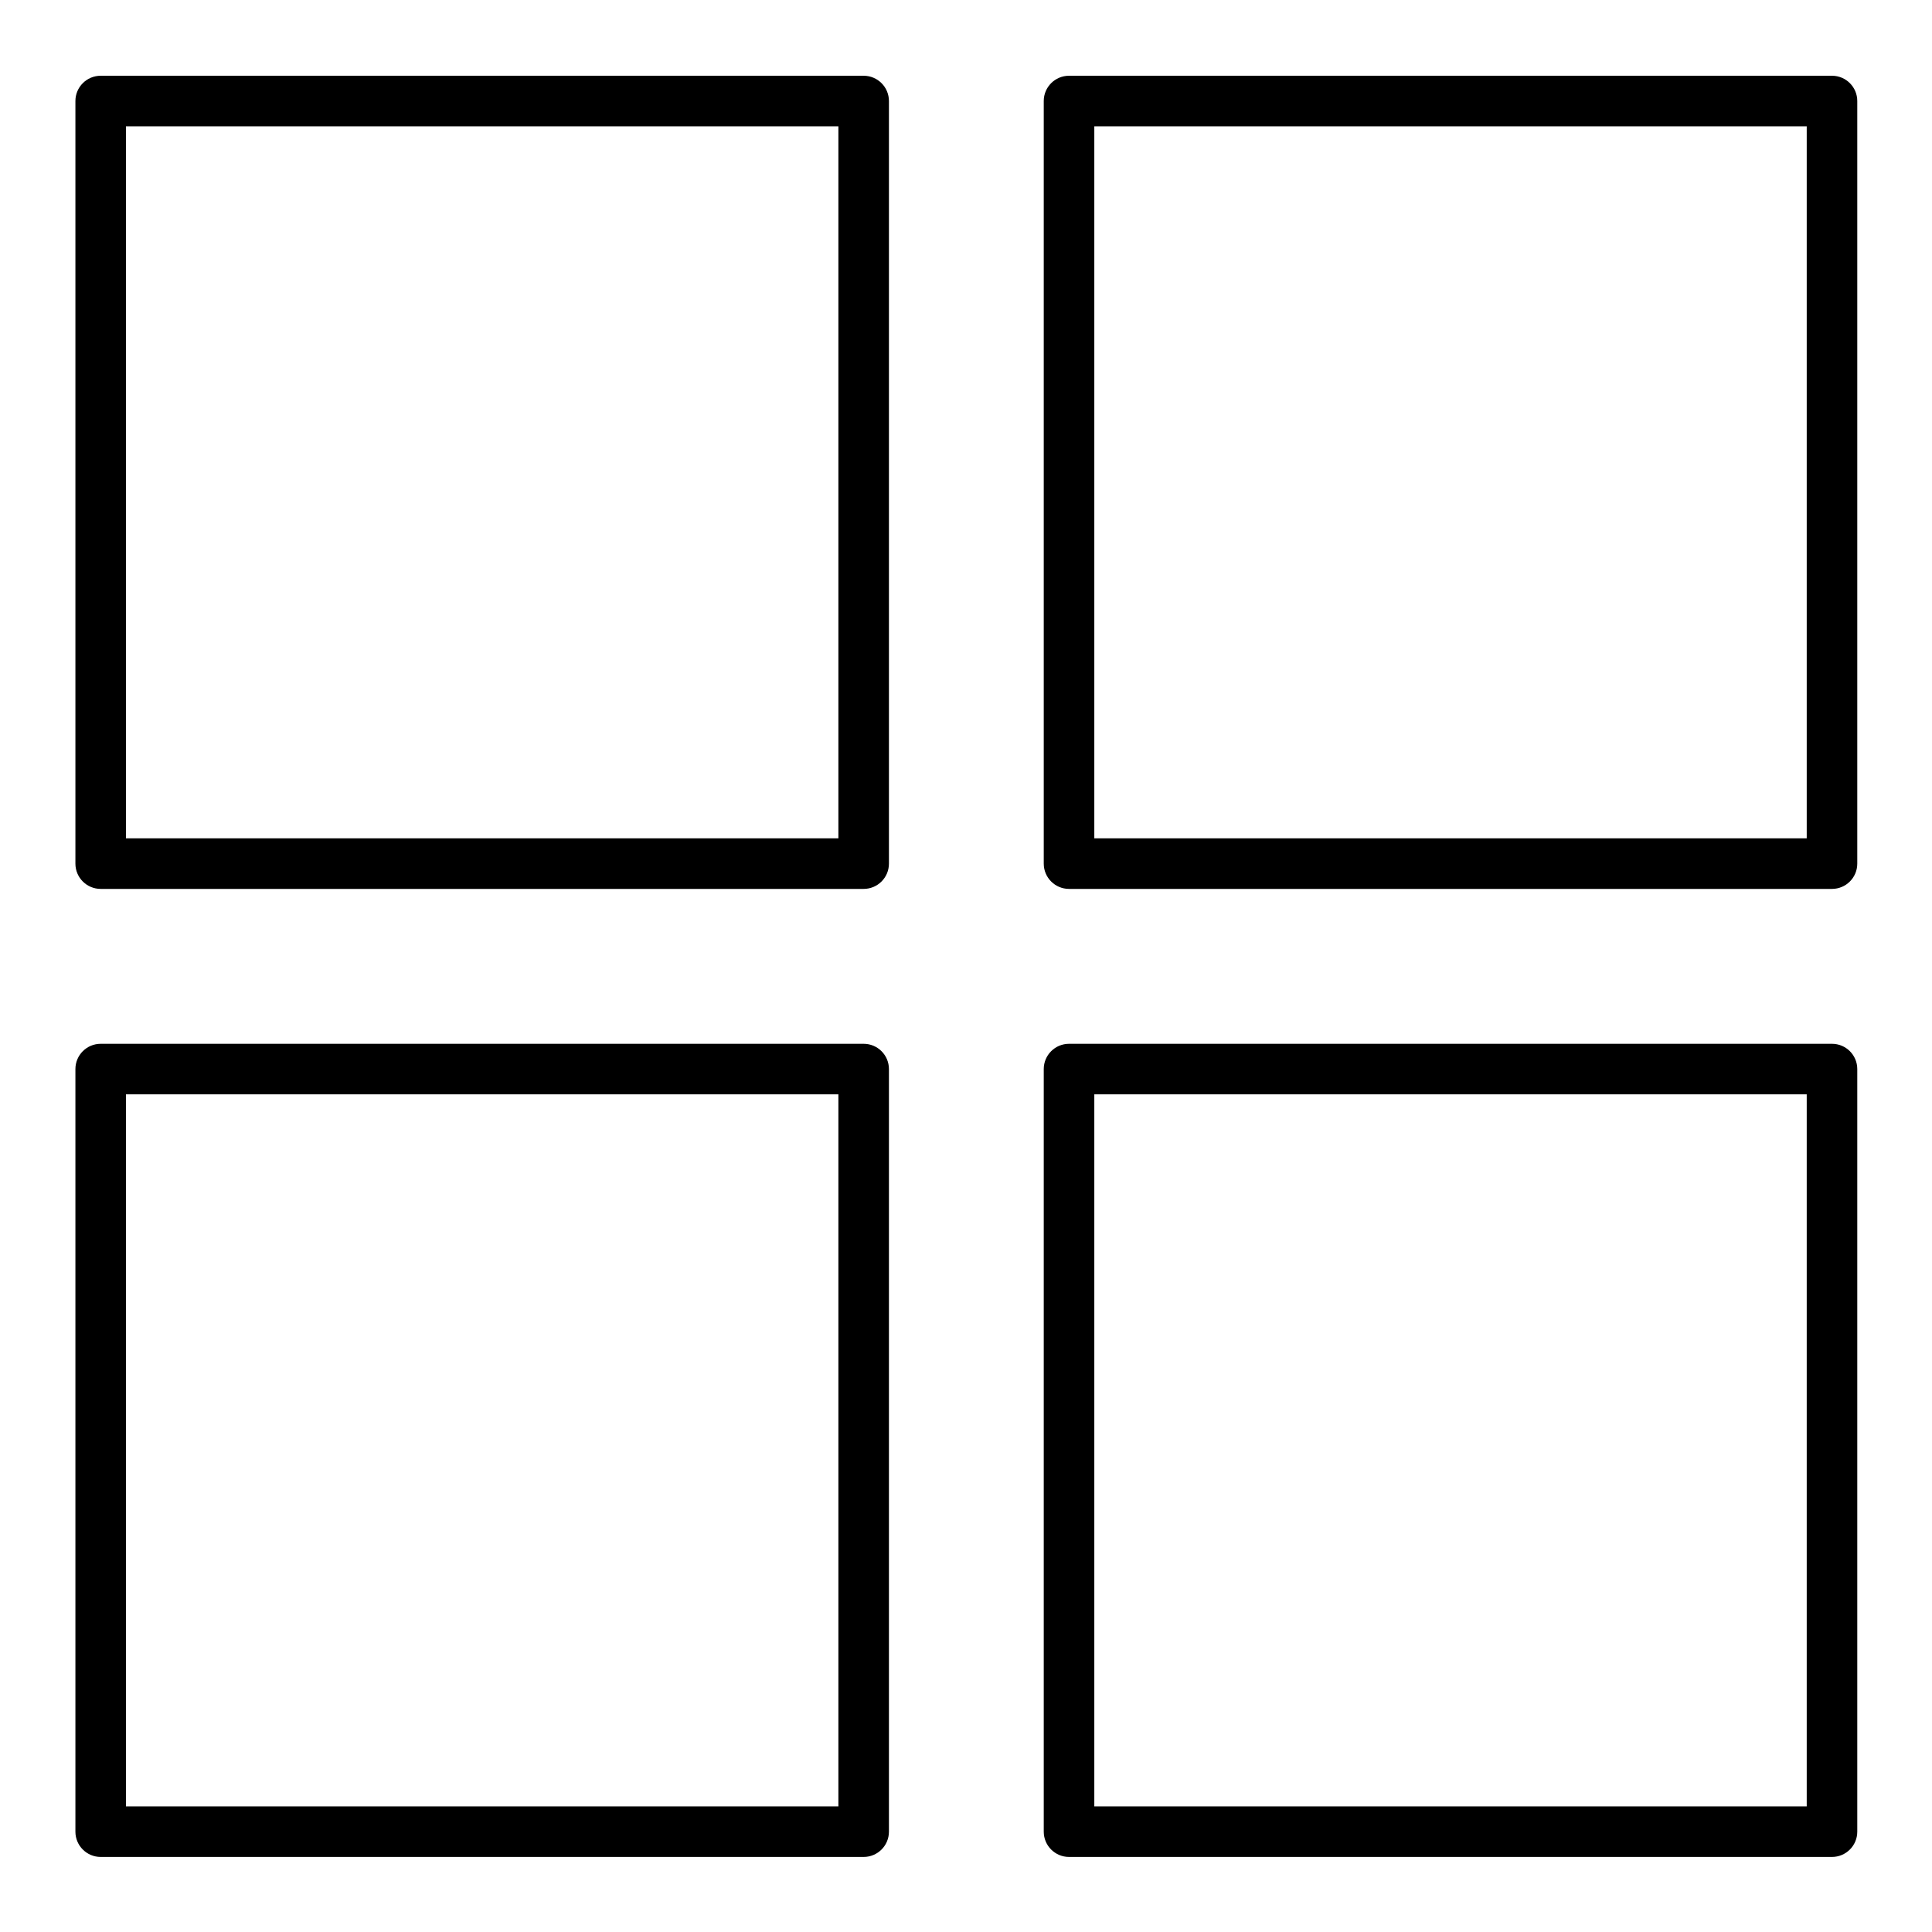 <?xml version="1.0" standalone="no"?>
<!DOCTYPE svg PUBLIC "-//W3C//DTD SVG 1.0//EN" "http://www.w3.org/TR/2001/REC-SVG-20010904/DTD/svg10.dtd">
<svg xmlns="http://www.w3.org/2000/svg" xmlns:xlink="http://www.w3.org/1999/xlink" id="body_1" width="25" height="25">

<g transform="matrix(1.25 0 0 1.25 0 0)">
	<g transform="matrix(0.196 0 0 0.196 0 0)">
		<g transform="matrix(0.199 0 0 0.199 0 0)">
			<g>
				<g>
					<g>
                        <path d="M229.222 235.922L26.722 235.922C 23.017 235.922 20.014 232.919 20.014 229.214L20.014 229.214L20.014 26.814C 20.014 23.109 23.017 20.106 26.722 20.106L26.722 20.106L229.222 20.106C 232.927 20.106 235.93 23.109 235.93 26.814L235.93 26.814L235.93 229.213C 235.93 232.919 232.927 235.922 229.222 235.922zM33.431 222.506L222.514 222.506L222.514 33.522L33.431 33.522L33.431 222.506z" stroke="none" fill="#000000" fill-rule="nonzero" />
					</g>
					<g>
                        <path d="M486.227 492.847L283.729 492.847C 280.024 492.847 277.02 489.844 277.02 486.139L277.02 486.139L277.02 283.74C 277.02 280.035 280.024 277.032 283.729 277.032L283.729 277.032L486.227 277.032C 489.932 277.032 492.935 280.035 492.935 283.74L492.935 283.74L492.935 486.138C 492.935 489.844 489.932 492.847 486.227 492.847zM290.437 479.431L479.519 479.431L479.519 290.448L290.437 290.448L290.437 479.431z" stroke="none" fill="#000000" fill-rule="nonzero" />
					</g>
					<g>
                        <path d="M486.227 235.922L283.729 235.922C 280.024 235.922 277.02 232.919 277.02 229.214L277.02 229.214L277.02 26.814C 277.02 23.109 280.024 20.106 283.729 20.106L283.729 20.106L486.227 20.106C 489.932 20.106 492.935 23.109 492.935 26.814L492.935 26.814L492.935 229.213C 492.935 232.919 489.932 235.922 486.227 235.922zM290.437 222.506L479.519 222.506L479.519 33.522L290.437 33.522L290.437 222.506z" stroke="none" fill="#000000" fill-rule="nonzero" />
					</g>
					<g>
                        <path d="M229.222 492.847L26.722 492.847C 23.017 492.847 20.014 489.844 20.014 486.139L20.014 486.139L20.014 283.74C 20.014 280.035 23.017 277.032 26.722 277.032L26.722 277.032L229.222 277.032C 232.927 277.032 235.93 280.035 235.93 283.74L235.93 283.74L235.93 486.138C 235.93 489.844 232.927 492.847 229.222 492.847zM33.431 479.431L222.514 479.431L222.514 290.448L33.431 290.448L33.431 479.431z" stroke="none" fill="#000000" fill-rule="nonzero" />
					</g>
				</g>
			</g>
			<g>
			</g>
		</g>
	</g>
</g>
</svg>